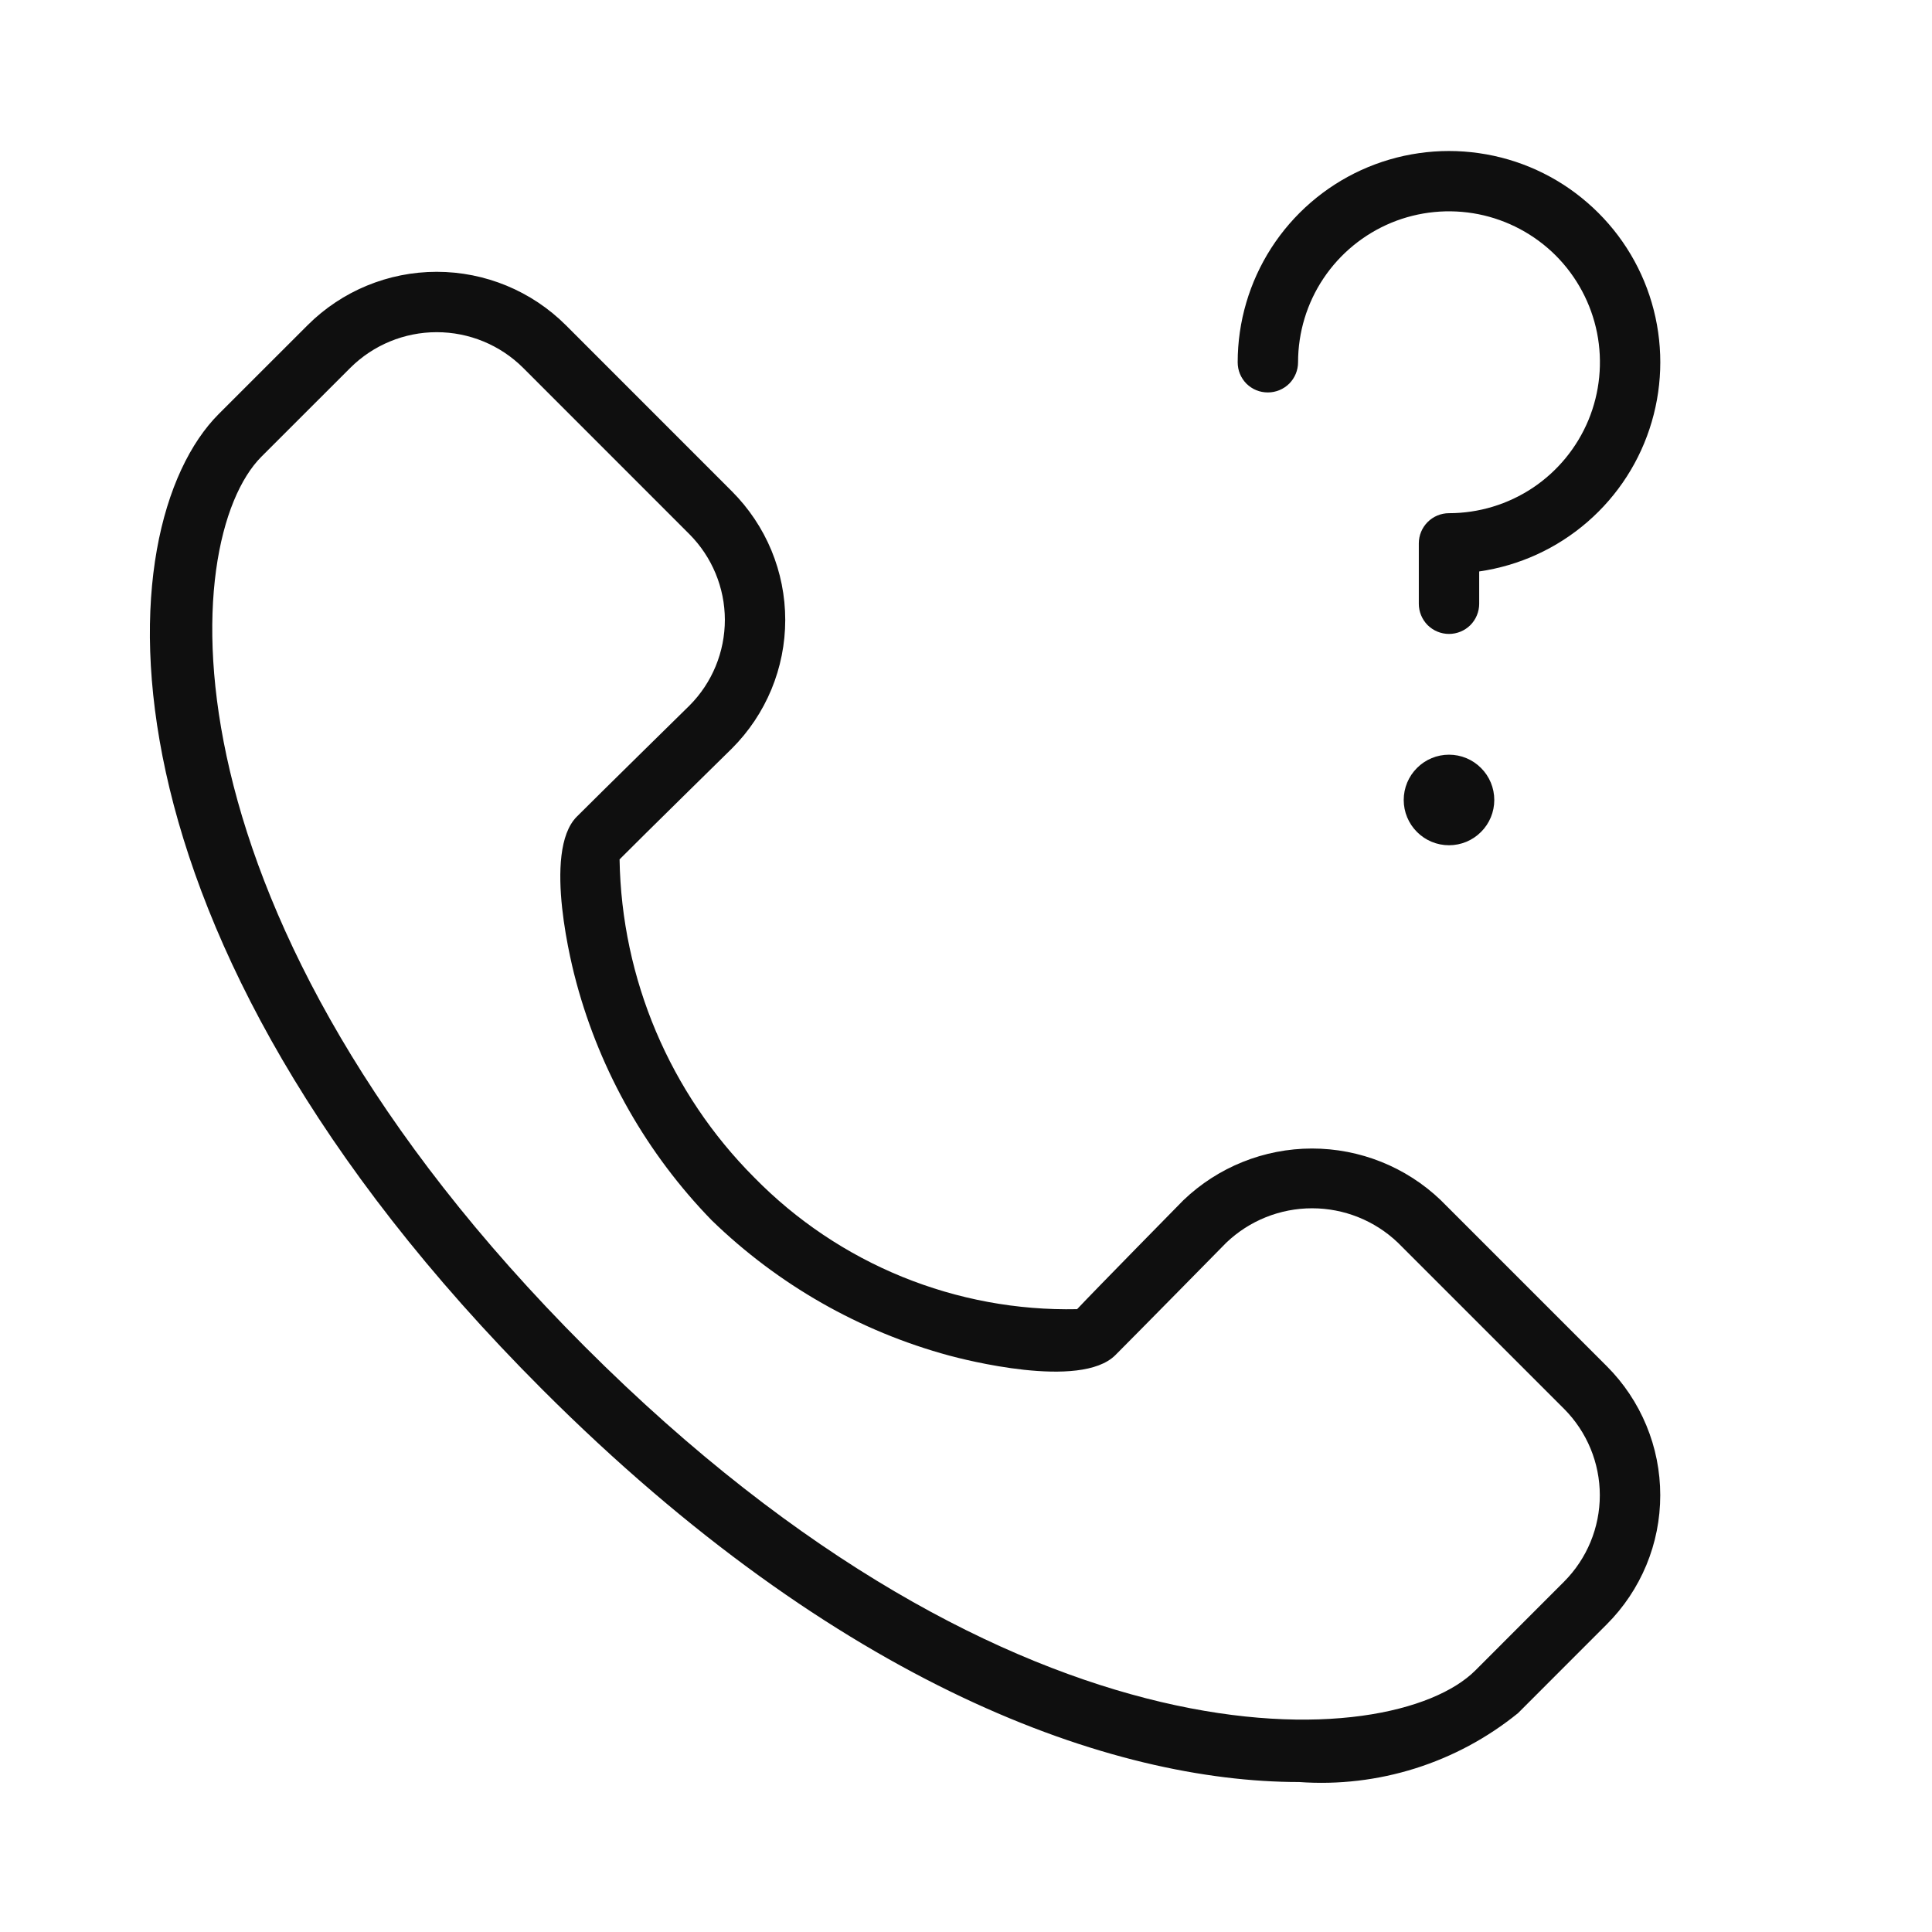 <svg width="32" height="32" viewBox="0 0 32 32" fill="none" xmlns="http://www.w3.org/2000/svg">
<path d="M24 14C24.199 14 24.39 13.921 24.53 13.78C24.671 13.64 24.75 13.449 24.75 13.25C24.75 13.051 24.671 12.86 24.53 12.72C24.39 12.579 24.199 12.5 24 12.5C23.801 12.5 23.61 12.579 23.47 12.72C23.329 12.86 23.25 13.051 23.25 13.25C23.25 13.449 23.329 13.64 23.47 13.78C23.61 13.921 23.801 14 24 14ZM21 6.5C21.133 6.5 21.26 6.447 21.354 6.354C21.447 6.26 21.5 6.133 21.5 6C21.5 5.506 21.646 5.022 21.921 4.611C22.196 4.2 22.586 3.88 23.043 3.69C23.5 3.501 24.003 3.452 24.488 3.548C24.973 3.645 25.418 3.883 25.768 4.232C26.117 4.582 26.355 5.027 26.452 5.512C26.548 5.997 26.499 6.5 26.31 6.957C26.12 7.414 25.8 7.804 25.389 8.079C24.978 8.353 24.494 8.5 24 8.5C23.867 8.5 23.74 8.553 23.646 8.647C23.553 8.74 23.5 8.867 23.5 9V10C23.5 10.133 23.553 10.26 23.646 10.354C23.74 10.447 23.867 10.5 24 10.5C24.133 10.5 24.26 10.447 24.354 10.354C24.447 10.26 24.5 10.133 24.5 10V9.465C25.164 9.369 25.786 9.085 26.293 8.645C26.8 8.206 27.17 7.63 27.358 6.986C27.547 6.342 27.547 5.658 27.358 5.014C27.169 4.37 26.799 3.795 26.291 3.356C25.785 2.916 25.162 2.632 24.498 2.537C23.834 2.441 23.156 2.539 22.546 2.817C21.936 3.096 21.419 3.544 21.056 4.108C20.693 4.673 20.5 5.329 20.5 6C20.5 6.066 20.512 6.131 20.537 6.192C20.562 6.253 20.599 6.308 20.645 6.355C20.692 6.401 20.747 6.438 20.808 6.463C20.869 6.488 20.934 6.5 21 6.5ZM23.861 19.876C23.287 19.328 22.524 19.023 21.73 19.023C20.937 19.024 20.174 19.33 19.601 19.879C19.601 19.879 18.129 21.376 17.84 21.684C16.847 21.705 15.861 21.522 14.941 21.147C14.022 20.772 13.189 20.213 12.494 19.504C11.095 18.103 10.295 16.214 10.262 14.234C10.624 13.869 12.122 12.398 12.124 12.396C12.403 12.117 12.625 11.785 12.777 11.419C12.928 11.054 13.006 10.663 13.006 10.268C13.006 9.872 12.928 9.481 12.777 9.116C12.625 8.75 12.403 8.419 12.124 8.139L9.371 5.385C8.803 4.819 8.035 4.502 7.233 4.502C6.432 4.502 5.663 4.819 5.096 5.385L3.624 6.856C1.741 8.74 1.381 15.413 8.984 23.016C13.896 27.93 18.422 29.516 21.517 29.516C22.827 29.61 24.123 29.202 25.143 28.375L26.614 26.903C26.895 26.622 27.117 26.289 27.269 25.923C27.421 25.556 27.499 25.163 27.499 24.766C27.499 24.369 27.421 23.976 27.269 23.61C27.117 23.243 26.895 22.91 26.614 22.629L23.861 19.876ZM25.907 26.196L24.436 27.668C23.054 29.047 16.85 29.468 9.69 22.308C2.531 15.15 2.95 8.945 4.331 7.563L5.803 6.092C6.183 5.714 6.697 5.502 7.233 5.502C7.77 5.502 8.284 5.714 8.664 6.092L11.417 8.846C11.793 9.223 12.005 9.733 12.006 10.265C12.006 10.798 11.796 11.309 11.42 11.686C11.42 11.686 9.917 13.162 9.554 13.526C8.974 14.106 9.487 16.059 9.548 16.28C9.948 17.76 10.719 19.113 11.788 20.212C12.888 21.28 14.241 22.051 15.72 22.452C15.94 22.511 17.894 23.025 18.474 22.445C18.837 22.082 20.311 20.583 20.311 20.583C20.694 20.217 21.203 20.013 21.732 20.013C22.262 20.013 22.771 20.217 23.154 20.583L25.907 23.336C26.285 23.716 26.498 24.23 26.498 24.766C26.498 25.302 26.285 25.816 25.907 26.196Z" fill="#0F0F0F"/>
</svg>
